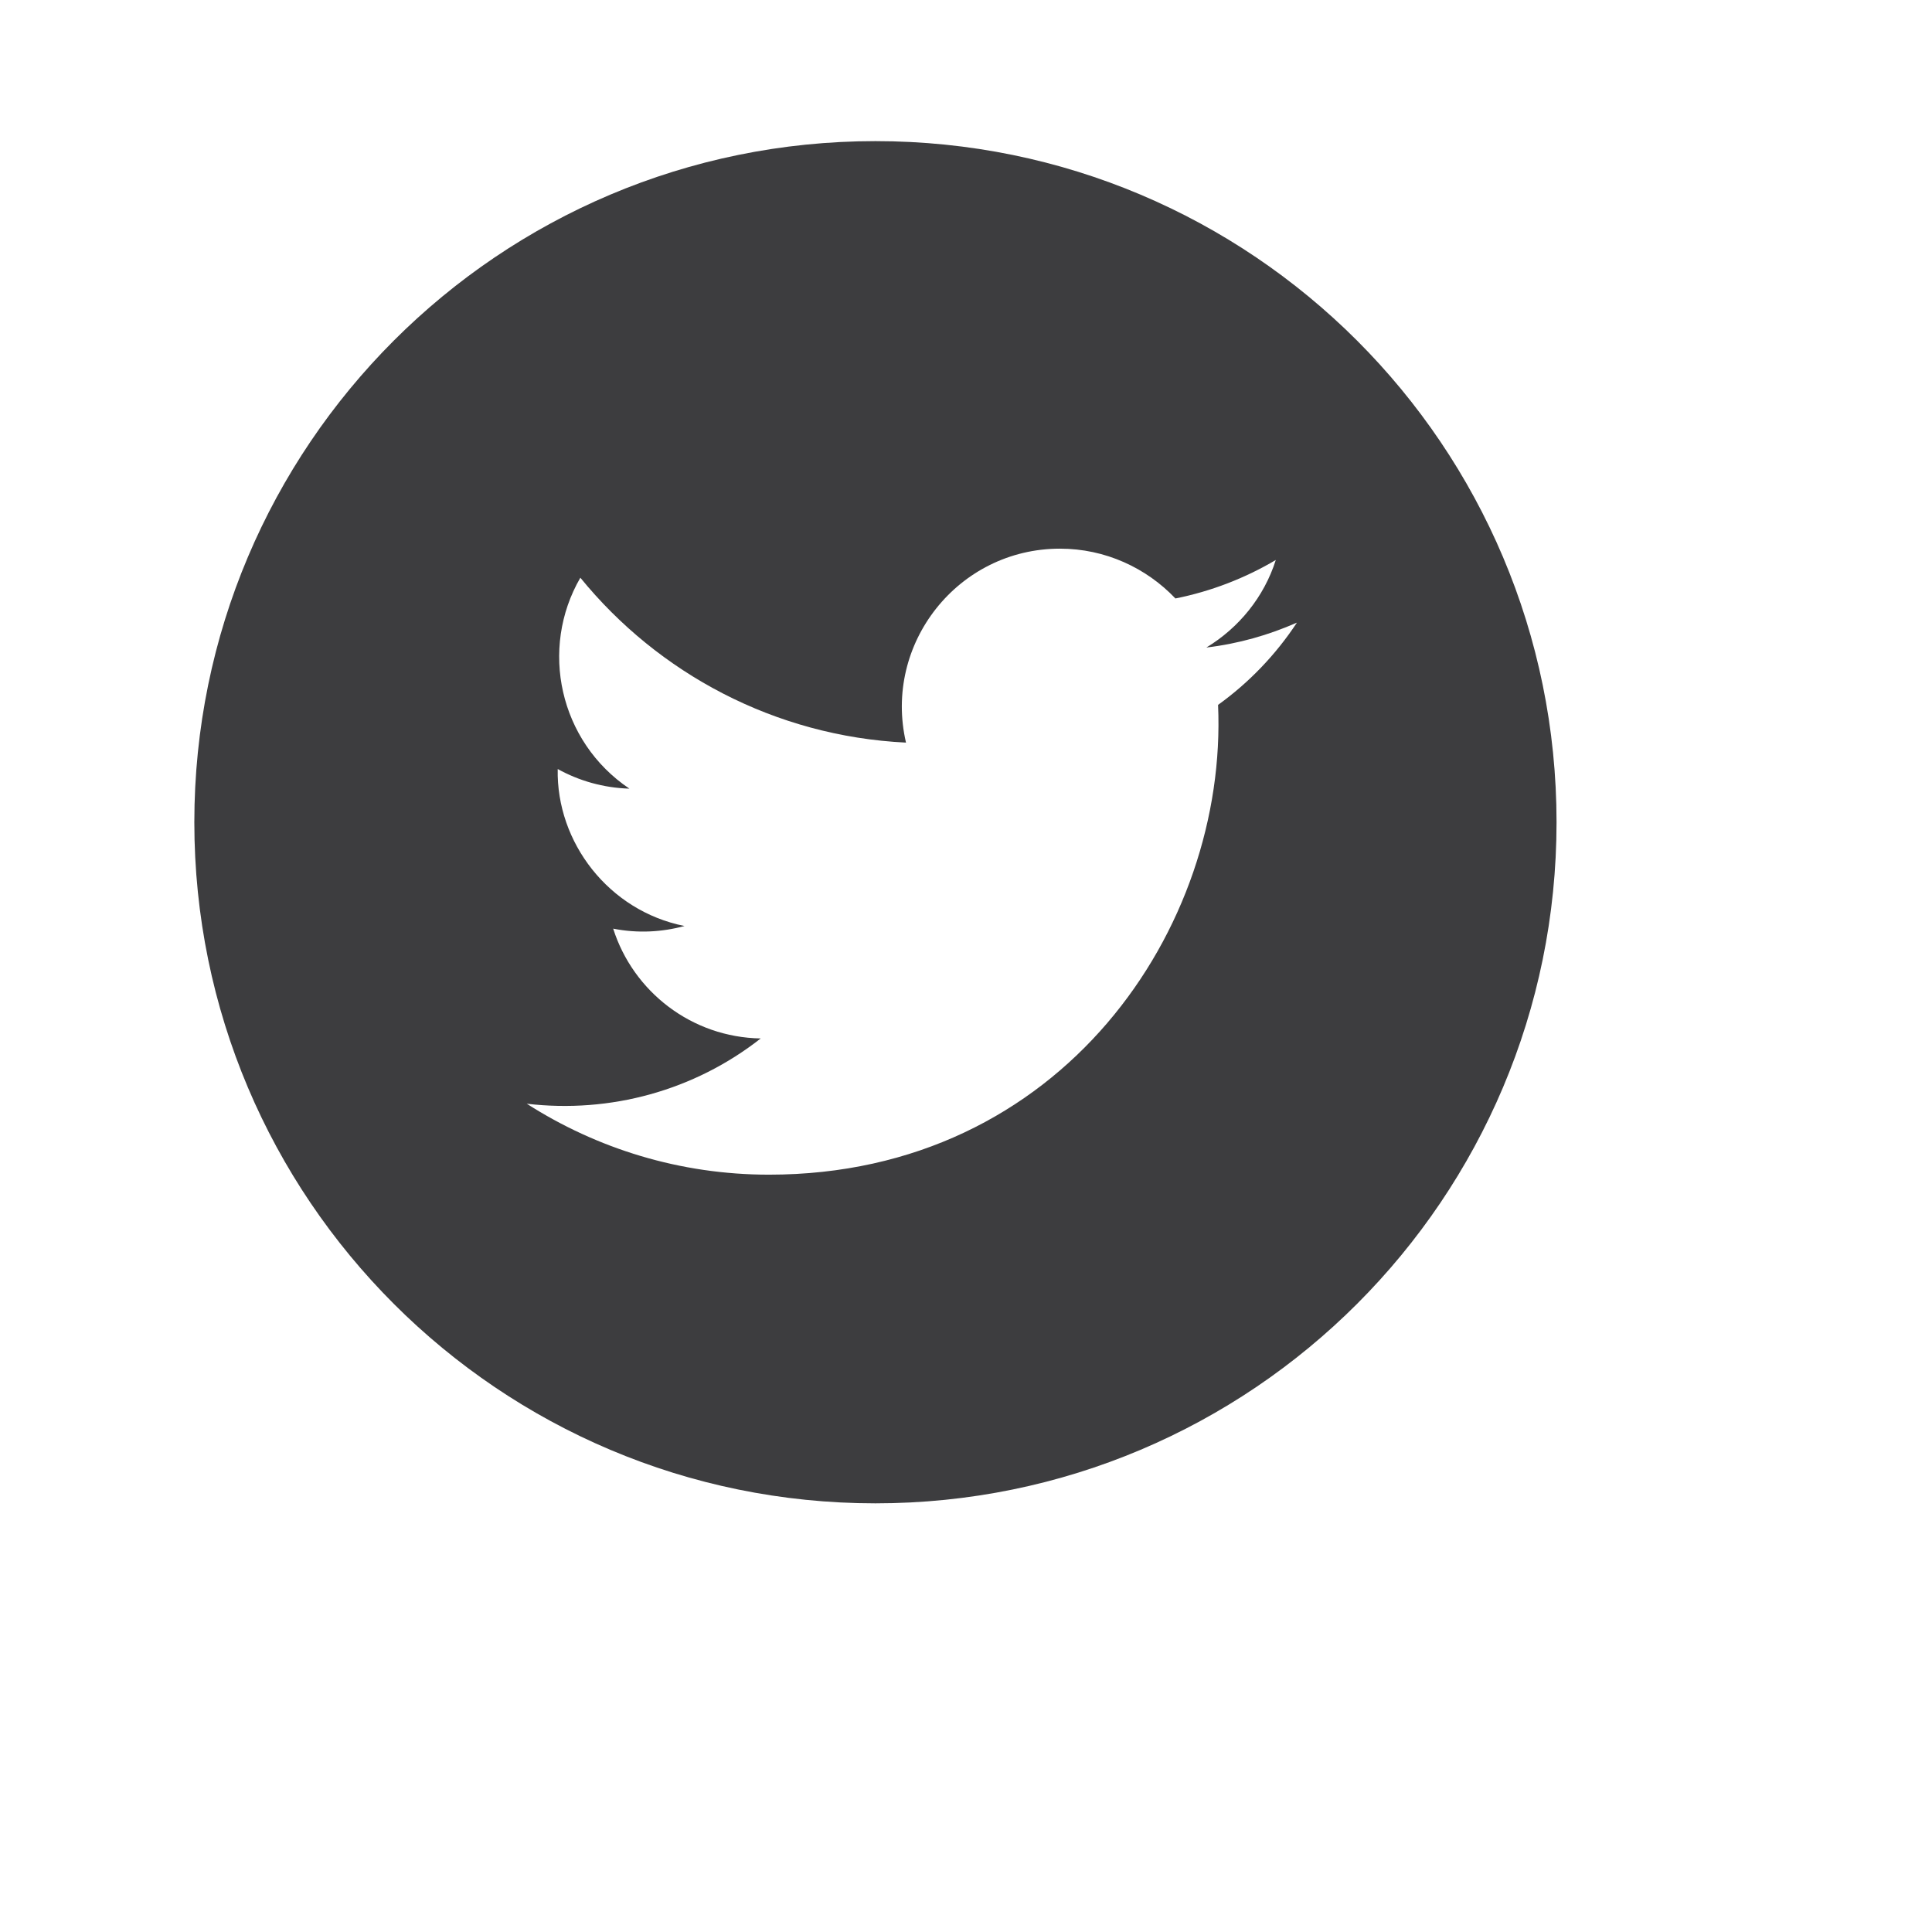 <?xml version="1.0" encoding="utf-8"?>
<!-- Generator: Adobe Illustrator 17.1.0, SVG Export Plug-In . SVG Version: 6.00 Build 0)  -->
<!DOCTYPE svg PUBLIC "-//W3C//DTD SVG 1.1//EN" "http://www.w3.org/Graphics/SVG/1.1/DTD/svg11.dtd">
<svg version="1.1" id="Icons_-_SoMe" xmlns="http://www.w3.org/2000/svg" xmlns:xlink="http://www.w3.org/1999/xlink" x="0px"
	 y="0px" viewBox="0 0 512 512" enable-background="new 0 0 512 512" xml:space="preserve">
<path id="twitter-4-icon" fill="#3D3D3F" d="M232,37.4c-99.7,0-180.5,80.8-180.5,180.5S132.3,398.4,232,398.4
	c99.7,0,180.5-80.8,180.5-180.5C412.5,118.2,331.7,37.4,232,37.4z M322.8,186.8c2.6,58.9-41.3,124.5-119,124.5
	c-23.6,0-45.6-6.9-64.2-18.8c22.2,2.6,44.4-3.5,62-17.3c-18.3-0.3-33.8-12.4-39.1-29.1c6.6,1.3,13,0.9,18.9-0.7
	c-20.1-4-34-22.2-33.6-41.6c5.6,3.1,12.1,5,19,5.2c-18.6-12.5-23.9-37.1-13-55.9c20.6,25.3,51.5,42,86.3,43.7
	c-6.1-26.2,13.8-51.4,40.8-51.4c12,0,22.9,5.1,30.6,13.2c9.5-1.9,18.5-5.4,26.6-10.2c-3.1,9.8-9.8,18-18.4,23.2
	c8.5-1,16.5-3.3,24-6.6C338.1,173.5,331,180.9,322.8,186.8z"/>
</svg>
